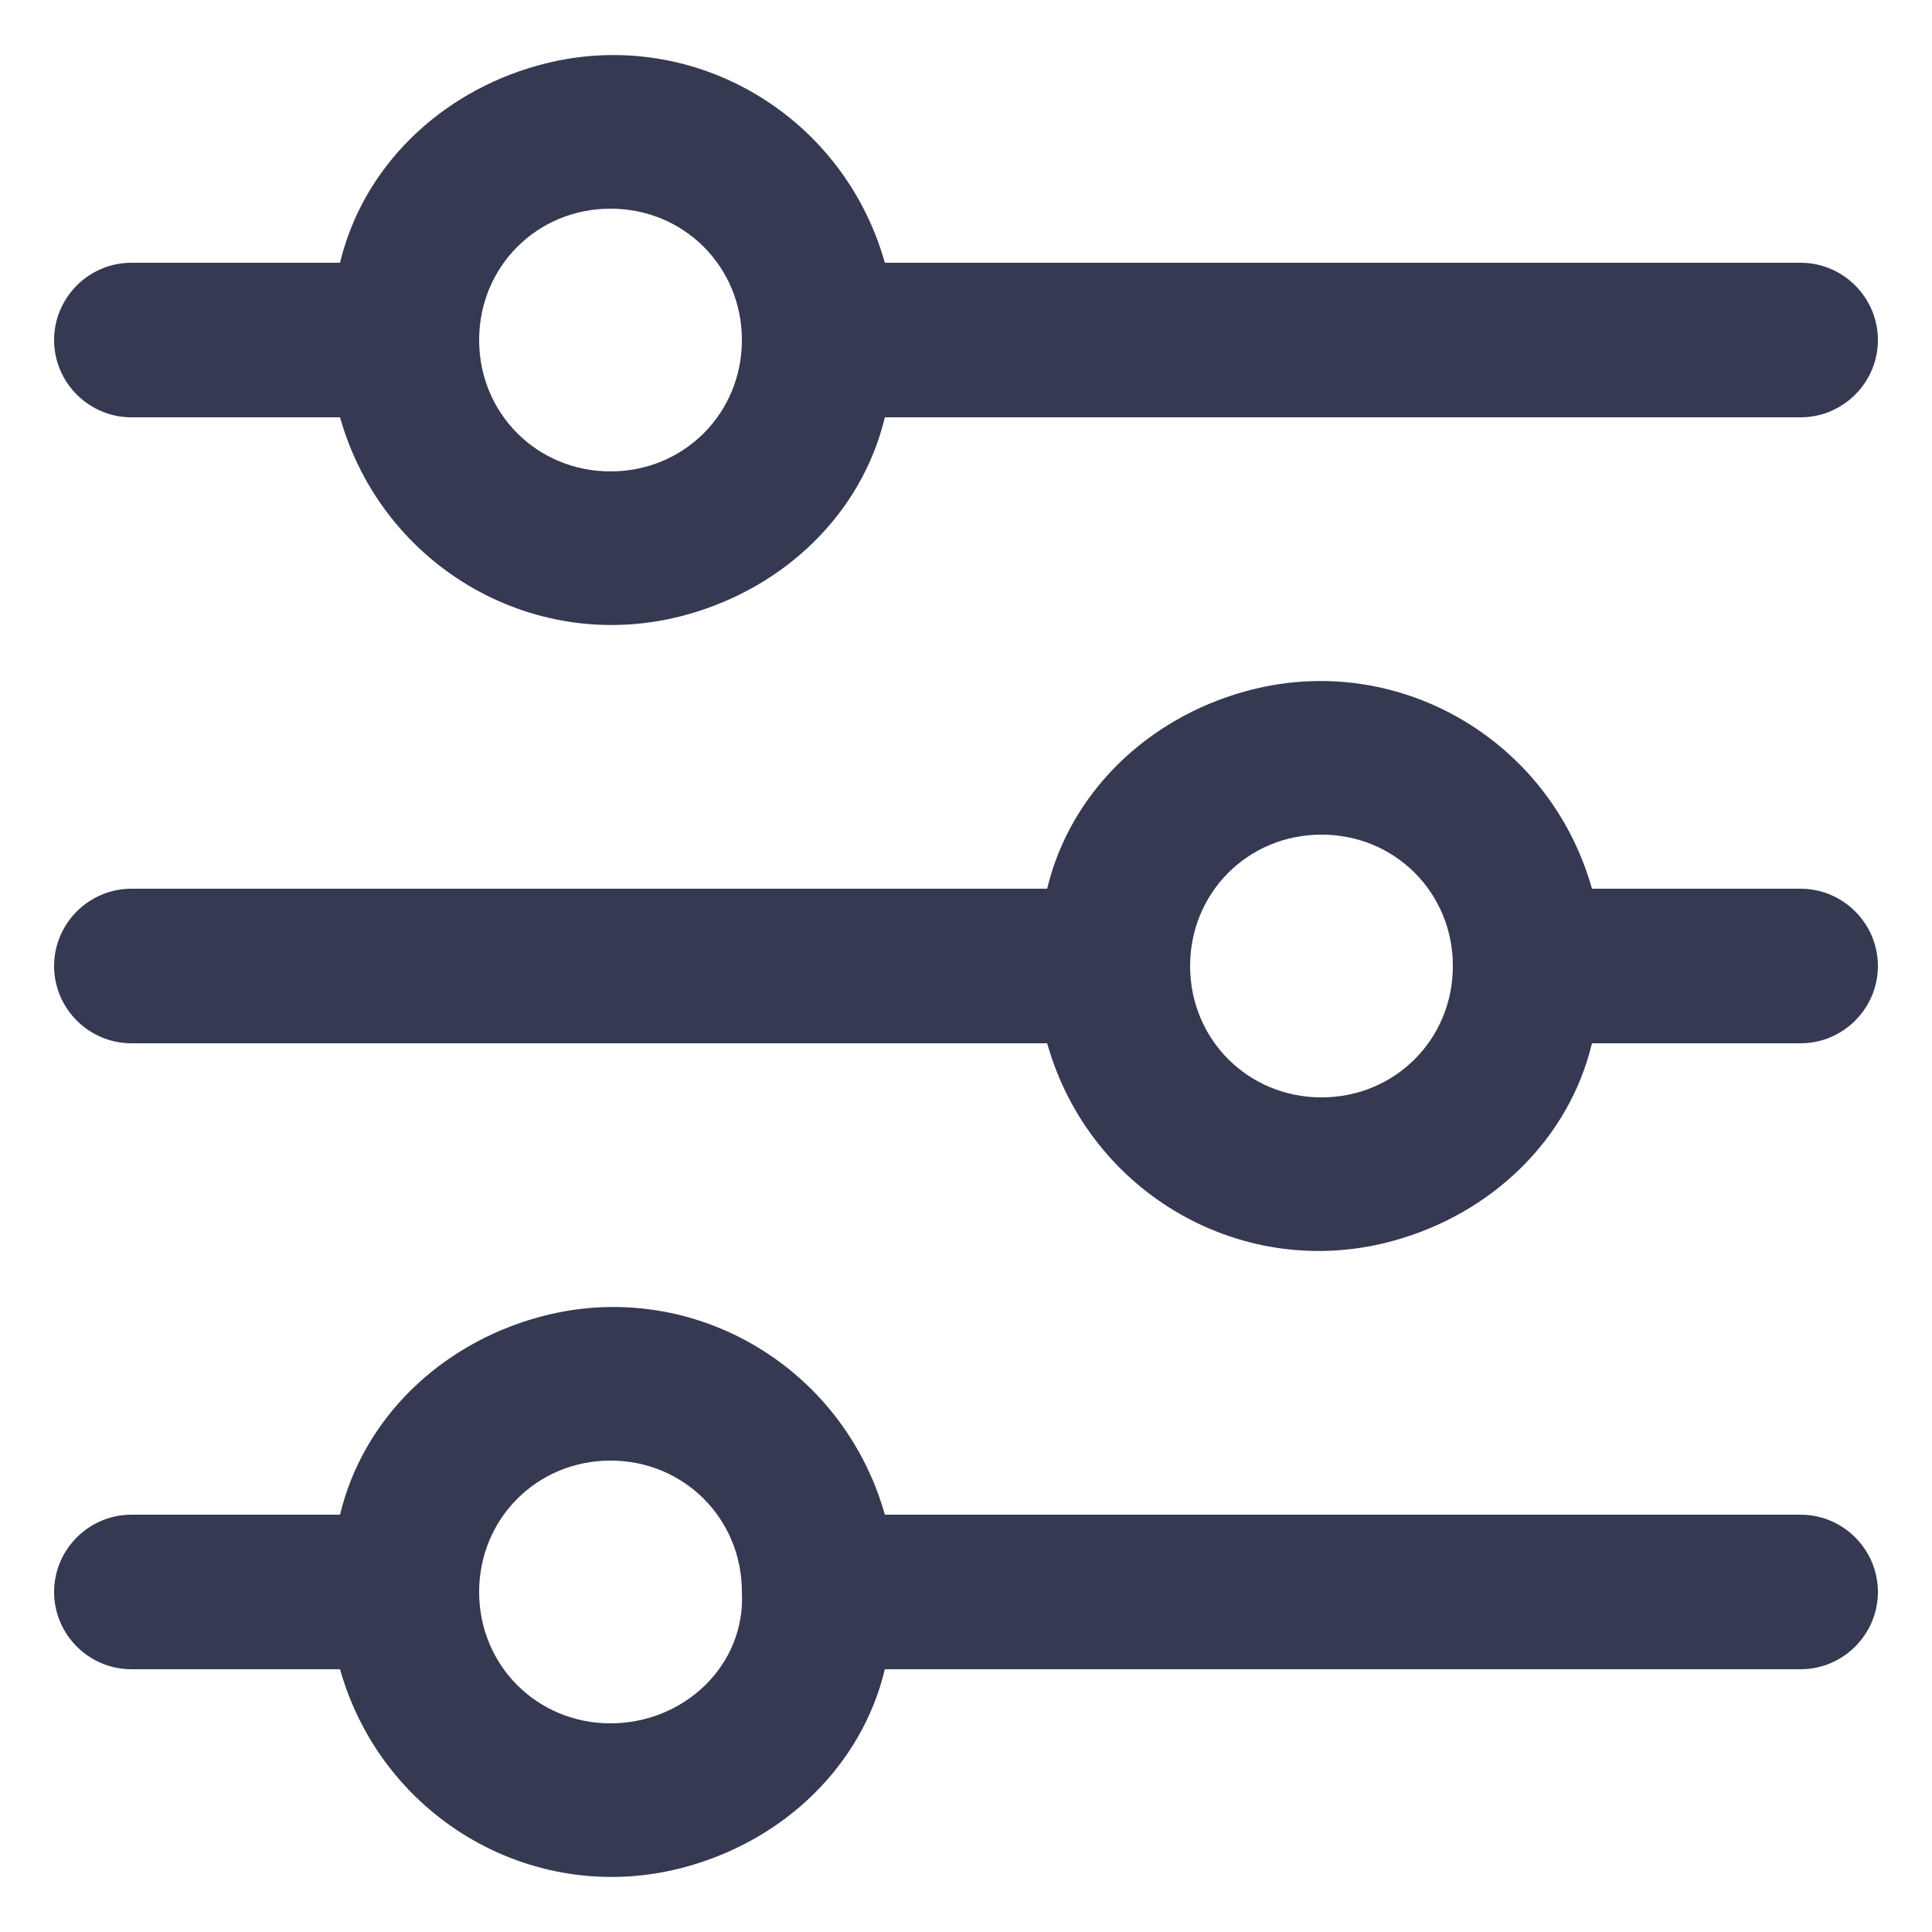 <?xml version="1.0" encoding="utf-8"?>
<!-- Generator: Adobe Illustrator 28.0.0, SVG Export Plug-In . SVG Version: 6.00 Build 0)  -->
<svg version="1.1" id="Capa_1" xmlns="http://www.w3.org/2000/svg" xmlns:xlink="http://www.w3.org/1999/xlink" x="0px" y="0px"
	 viewBox="0 0 50 50" style="enable-background:new 0 0 50 50;" xml:space="preserve">
<style type="text/css">
	.st0{fill:#353951;}
</style>
<g>
	<path class="st0" d="M3.4,10.8h5.4c1.1,3.9,5.1,6.2,9,5.1c2.5-0.7,4.5-2.6,5.1-5.1h23.7c1.1,0,2-0.9,2-2s-0.9-2-2-2H22.9
		c-1.1-3.9-5.1-6.2-9-5.1c-2.5,0.7-4.5,2.6-5.1,5.1H3.4c-1.1,0-2,0.9-2,2S2.3,10.8,3.4,10.8z M15.8,5.4c1.9,0,3.4,1.5,3.4,3.4
		s-1.5,3.4-3.4,3.4s-3.4-1.5-3.4-3.4C12.4,6.9,13.9,5.4,15.8,5.4z"/>
	<path class="st0" d="M46.6,23h-5.4c-1.1-3.9-5.1-6.2-9-5.1c-2.5,0.7-4.5,2.6-5.1,5.1H3.4c-1.1,0-2,0.9-2,2c0,1.1,0.9,2,2,2h23.7
		c1.1,3.9,5.1,6.2,9,5.1c2.5-0.7,4.5-2.6,5.1-5.1h5.4c1.1,0,2-0.9,2-2C48.6,23.9,47.7,23,46.6,23z M34.2,28.4
		c-1.9,0-3.4-1.5-3.4-3.4c0-1.9,1.5-3.4,3.4-3.4c1.9,0,3.4,1.5,3.4,3.4C37.6,26.9,36.1,28.4,34.2,28.4z"/>
	<path class="st0" d="M46.6,39.2H22.9c-1.1-3.9-5.1-6.2-9-5.1c-2.5,0.7-4.5,2.6-5.1,5.1H3.4c-1.1,0-2,0.9-2,2c0,1.1,0.9,2,2,2h5.4
		c1.1,3.9,5.1,6.2,9,5.1c2.5-0.7,4.5-2.6,5.1-5.1h23.7c1.1,0,2-0.9,2-2C48.6,40.1,47.7,39.2,46.6,39.2z M15.8,44.6
		c-1.9,0-3.4-1.5-3.4-3.4c0-1.9,1.5-3.4,3.4-3.4s3.4,1.5,3.4,3.4C19.3,43.1,17.7,44.6,15.8,44.6z"/>
</g>
</svg>
